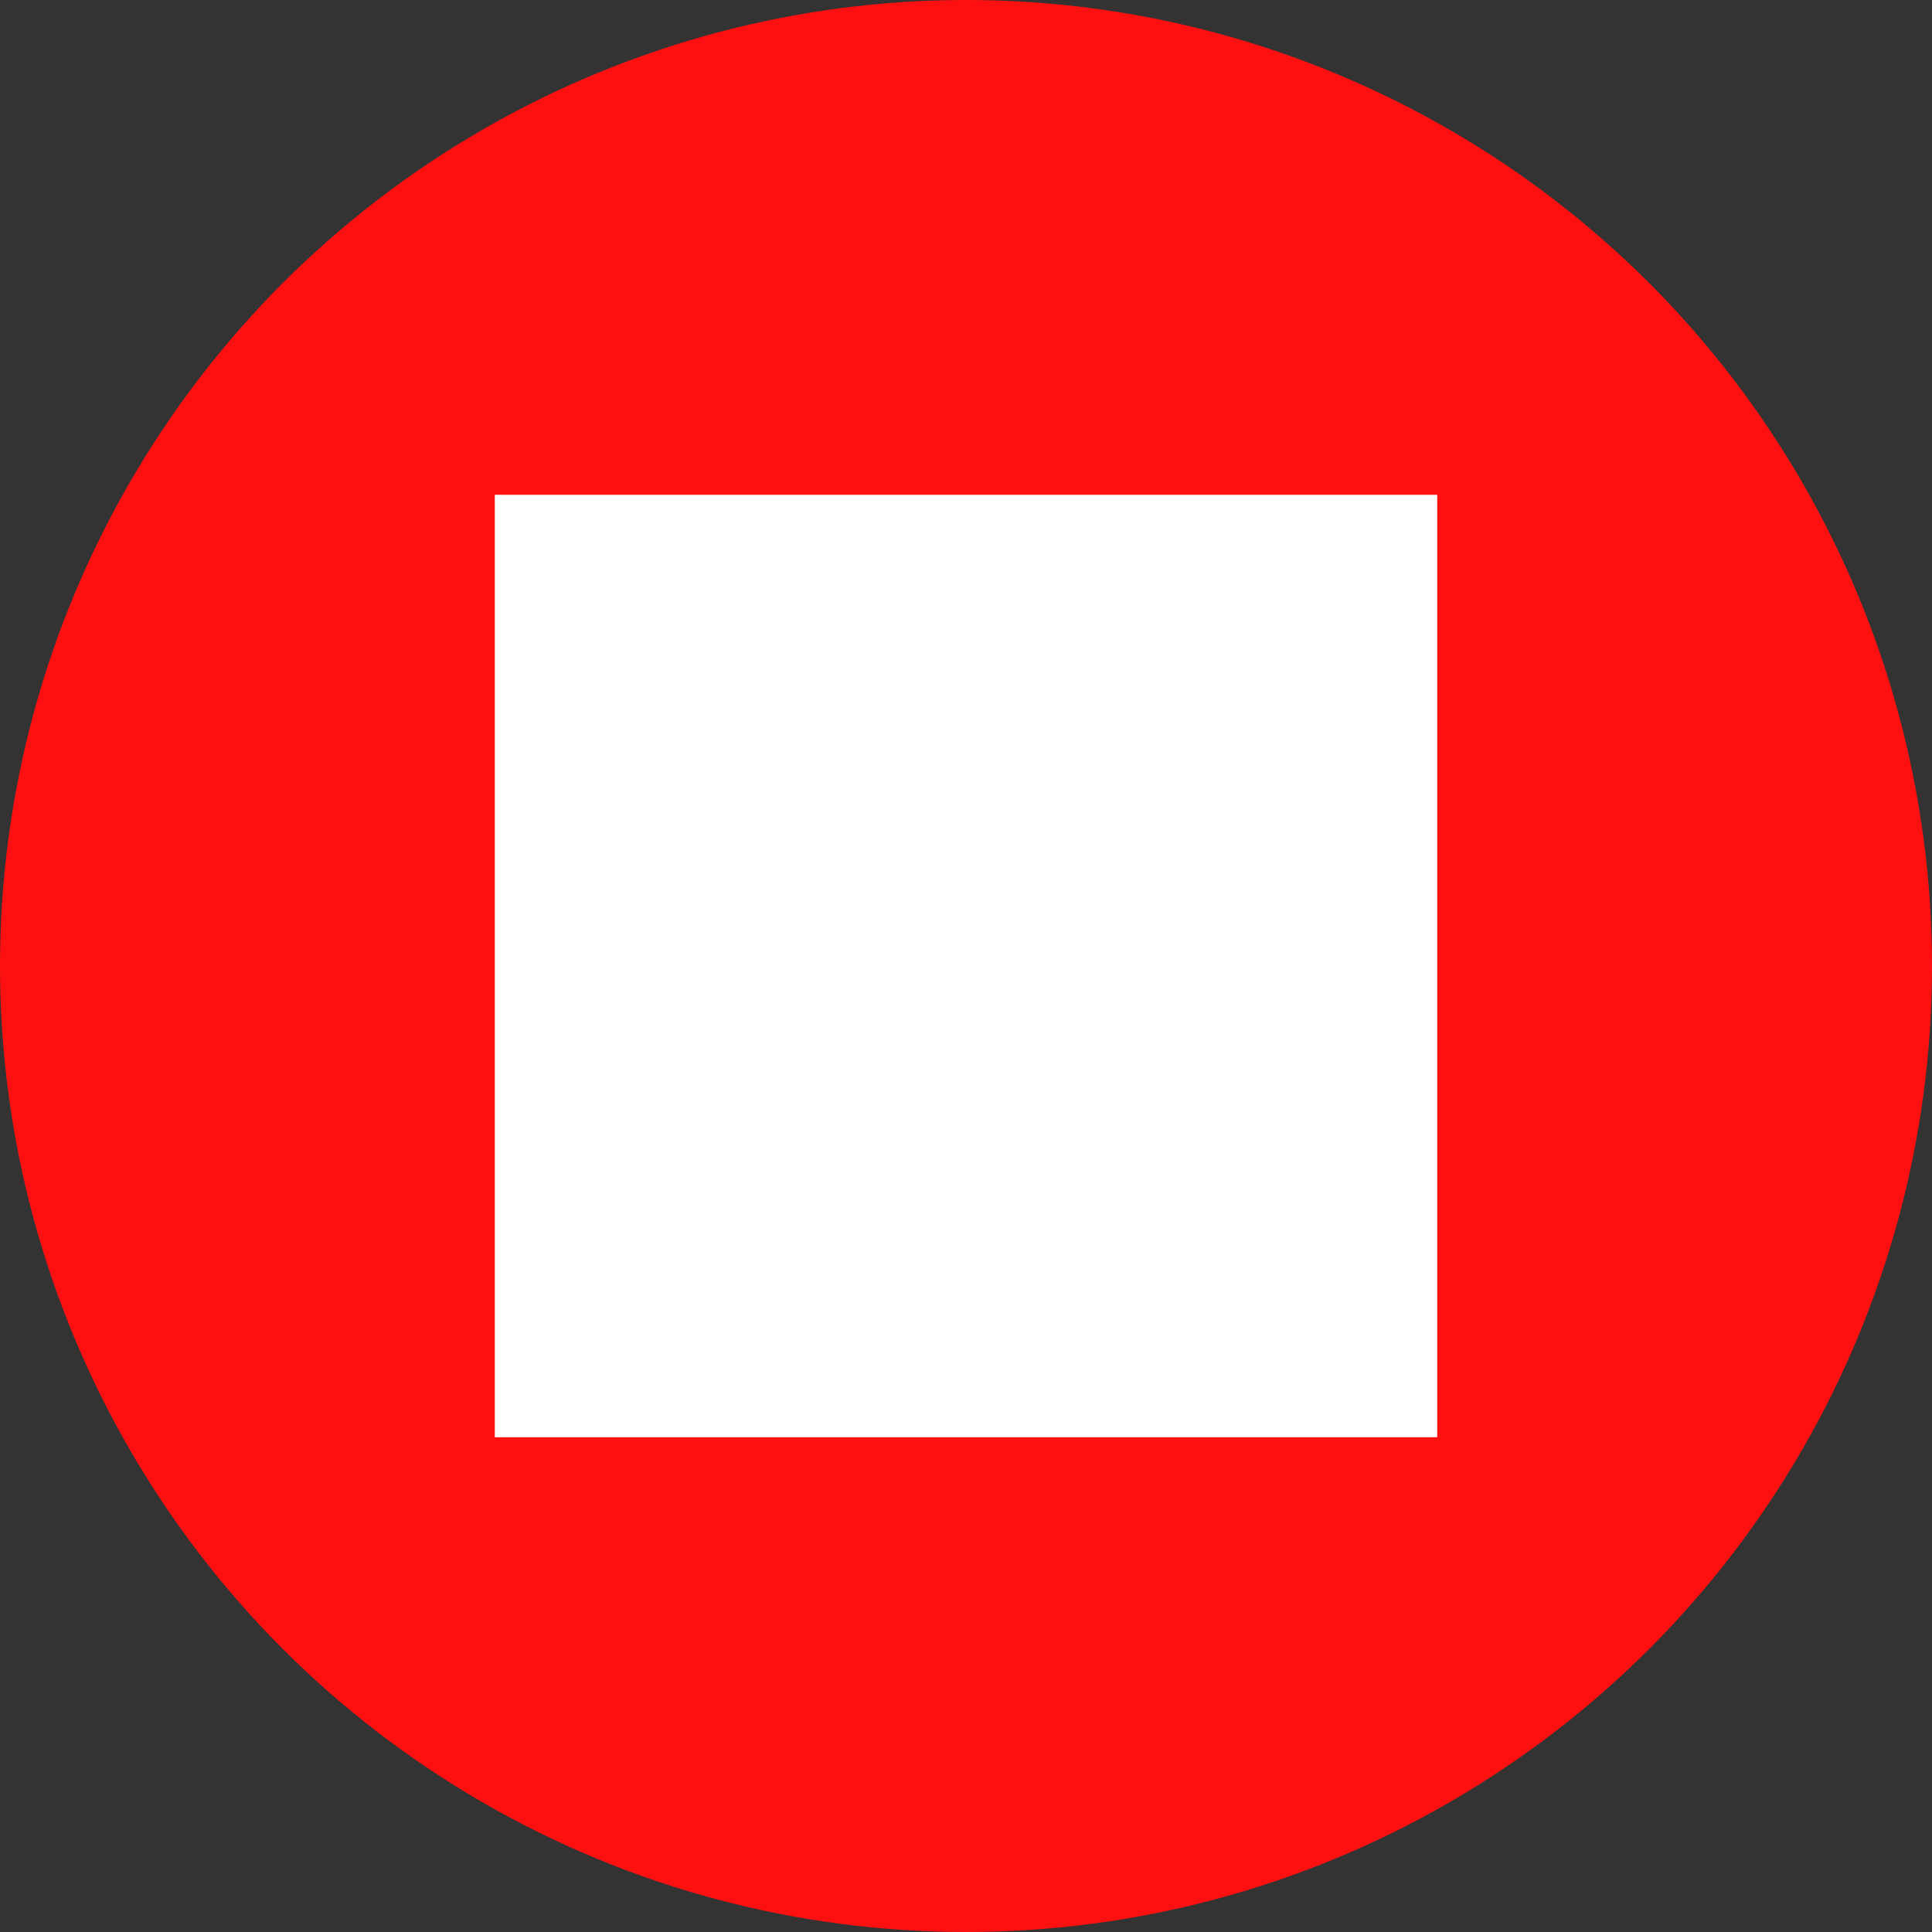 <svg width="50" height="50" viewBox="0 0 50 50" fill="none" xmlns="http://www.w3.org/2000/svg">
<rect x="0" y="0" width="50" height="50" fill="#333333" stroke="none"/>
<circle cx="25" cy="25" r="25" fill="#FE1011"/>
<rect x="12.805" y="12.805" width="24.39" height="24.39" fill="white"/>
</svg>

